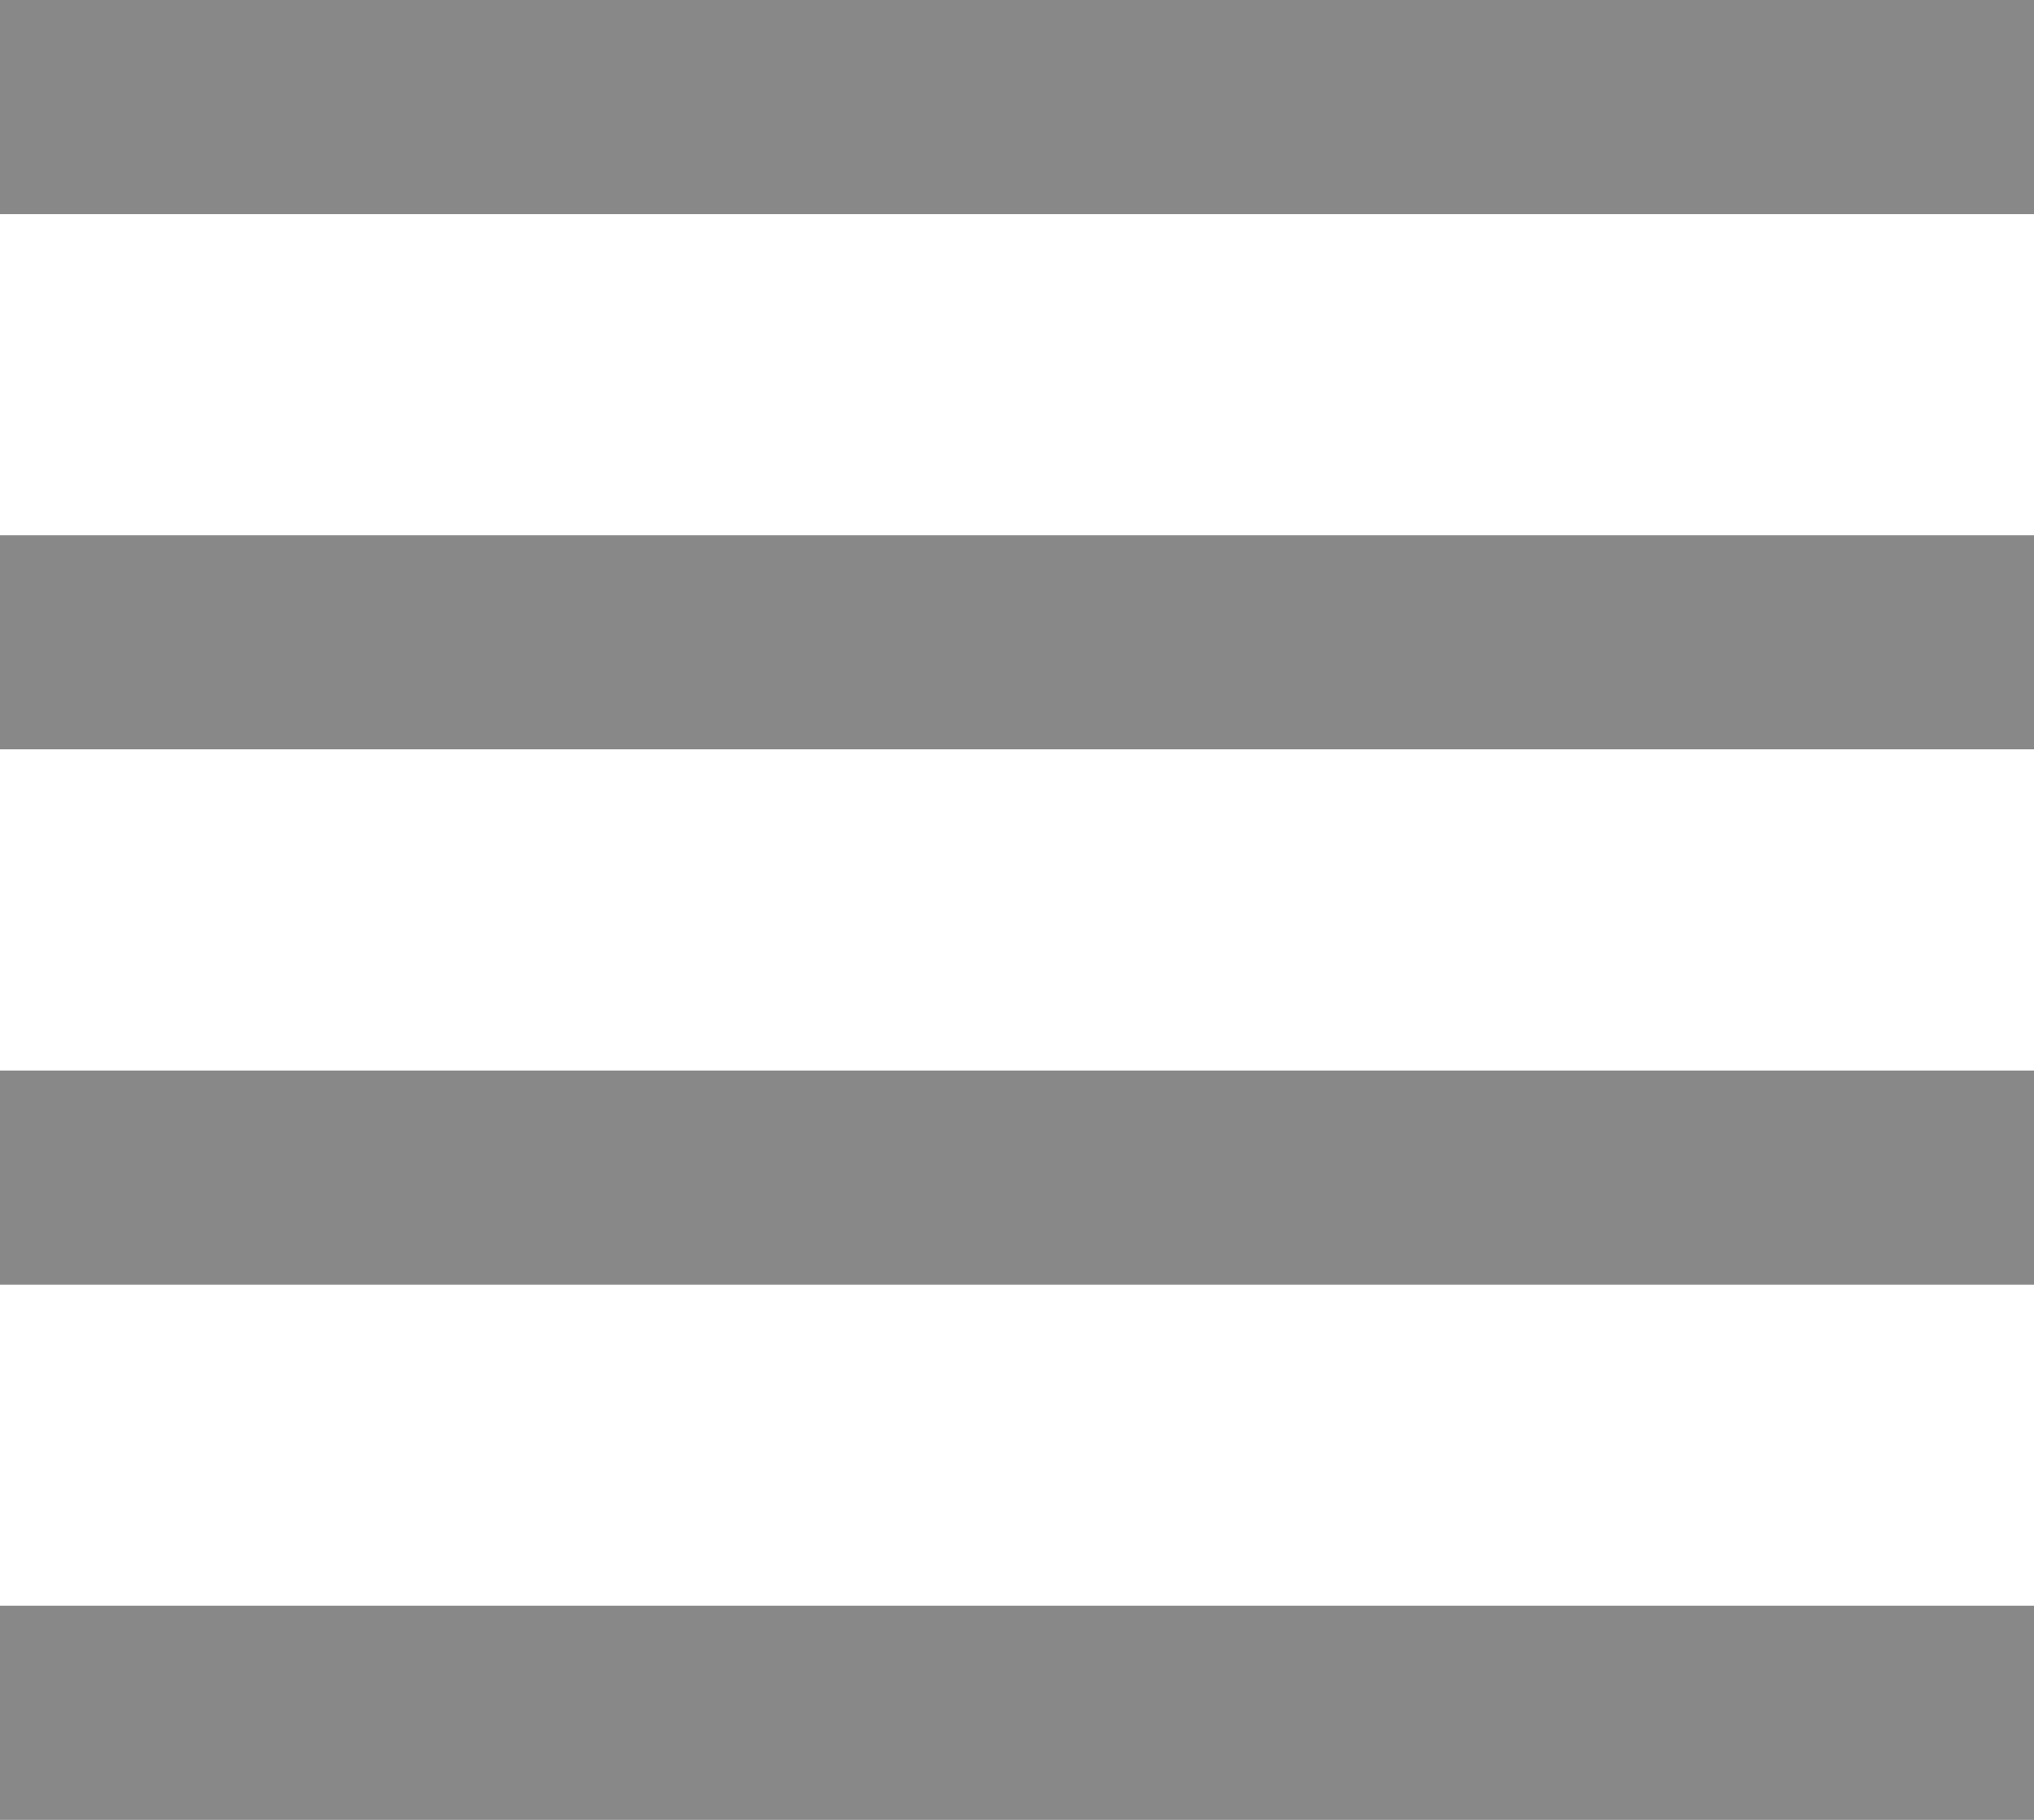 <svg width="19" height="17" viewBox="0 0 19 17" fill="none" xmlns="http://www.w3.org/2000/svg">
<rect y="15" width="19" height="2" fill="#888888"/>
<rect y="10" width="19" height="2" fill="#888888"/>
<rect y="5" width="19" height="2" fill="#888888"/>
<rect width="19" height="2" fill="#888888"/>
</svg>
